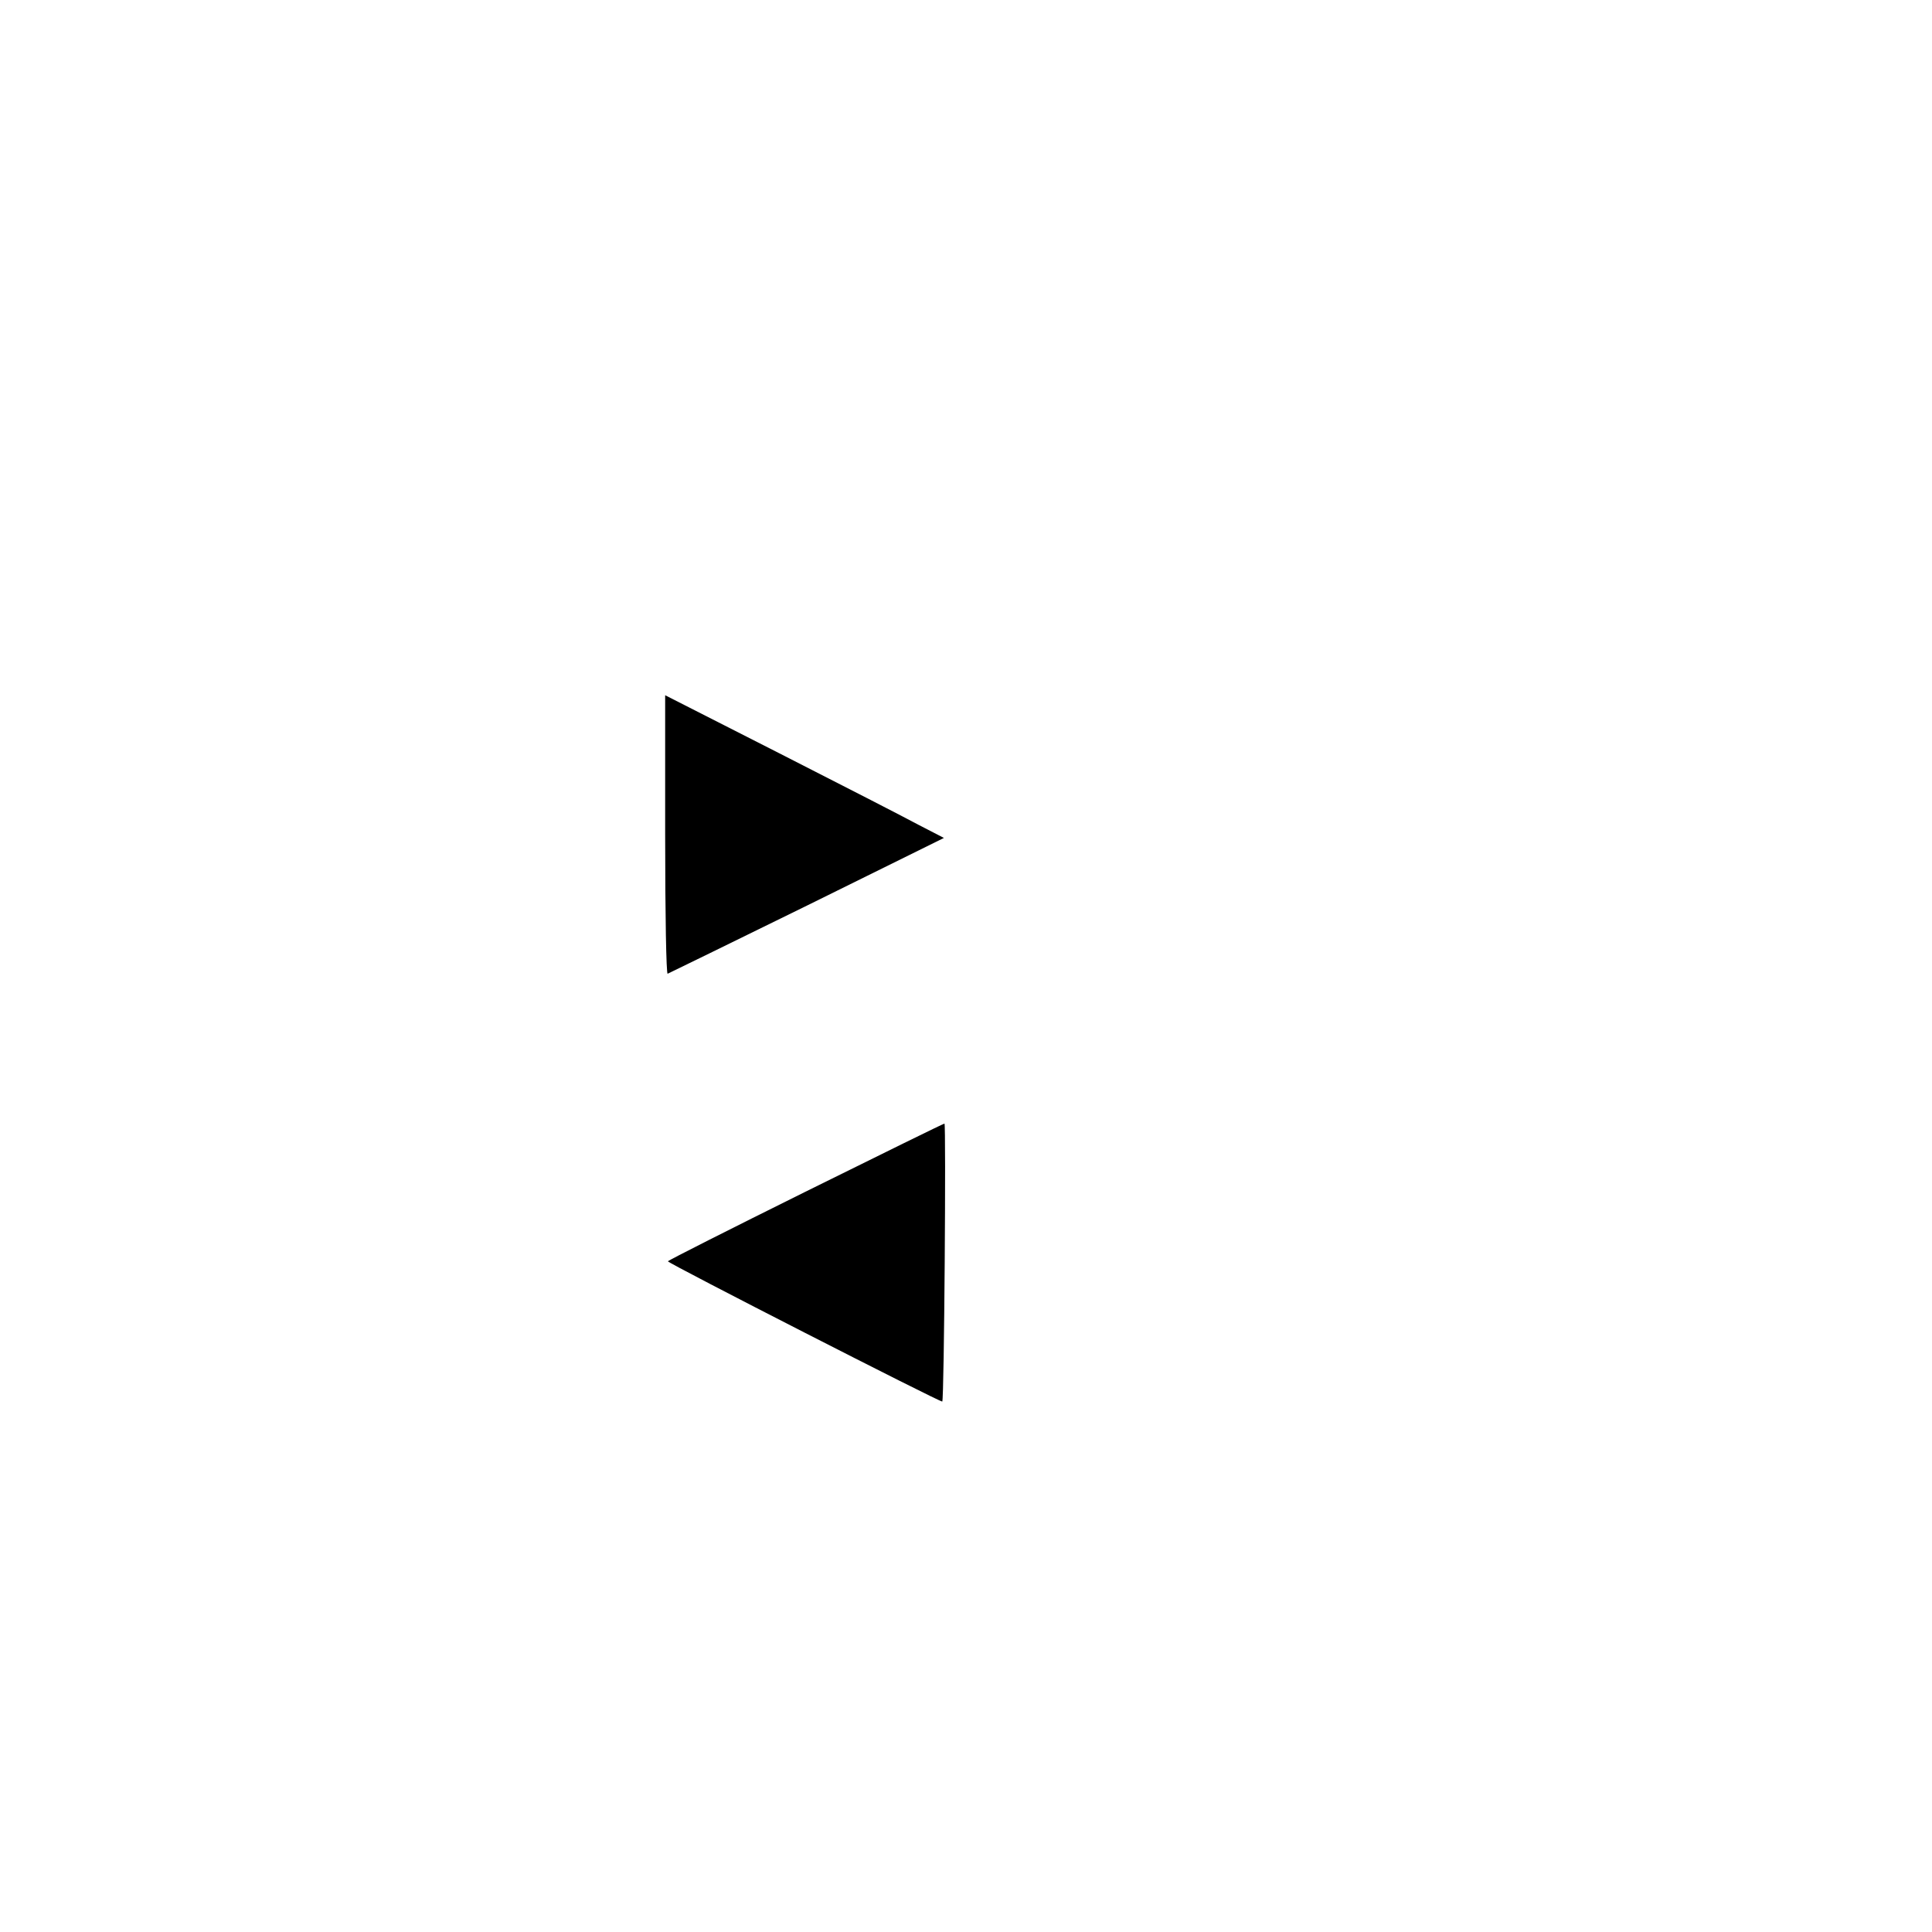 <?xml version="1.0" standalone="no"?>
<!DOCTYPE svg PUBLIC "-//W3C//DTD SVG 20010904//EN"
 "http://www.w3.org/TR/2001/REC-SVG-20010904/DTD/svg10.dtd">
<svg version="1.0" xmlns="http://www.w3.org/2000/svg"
 width="700pt" height="700pt" viewBox="0 0 700 700"
 preserveAspectRatio="xMidYMid meet">

<g transform="translate(0,700) scale(0.1,-0.1)"
fill="#000000" stroke="none">
<path d="M2410 3975 c0 -293 4 -505 9 -503 5 2 232 113 505 247 l496 245 -93
48 c-50 27 -278 144 -504 259 l-413 210 0 -506z"/>
<path d="M2918 2682 c-274 -136 -498 -249 -498 -252 0 -7 990 -513 994 -508 7
7 14 1008 8 1007 -4 0 -231 -112 -504 -247z"/>
</g>
</svg>
